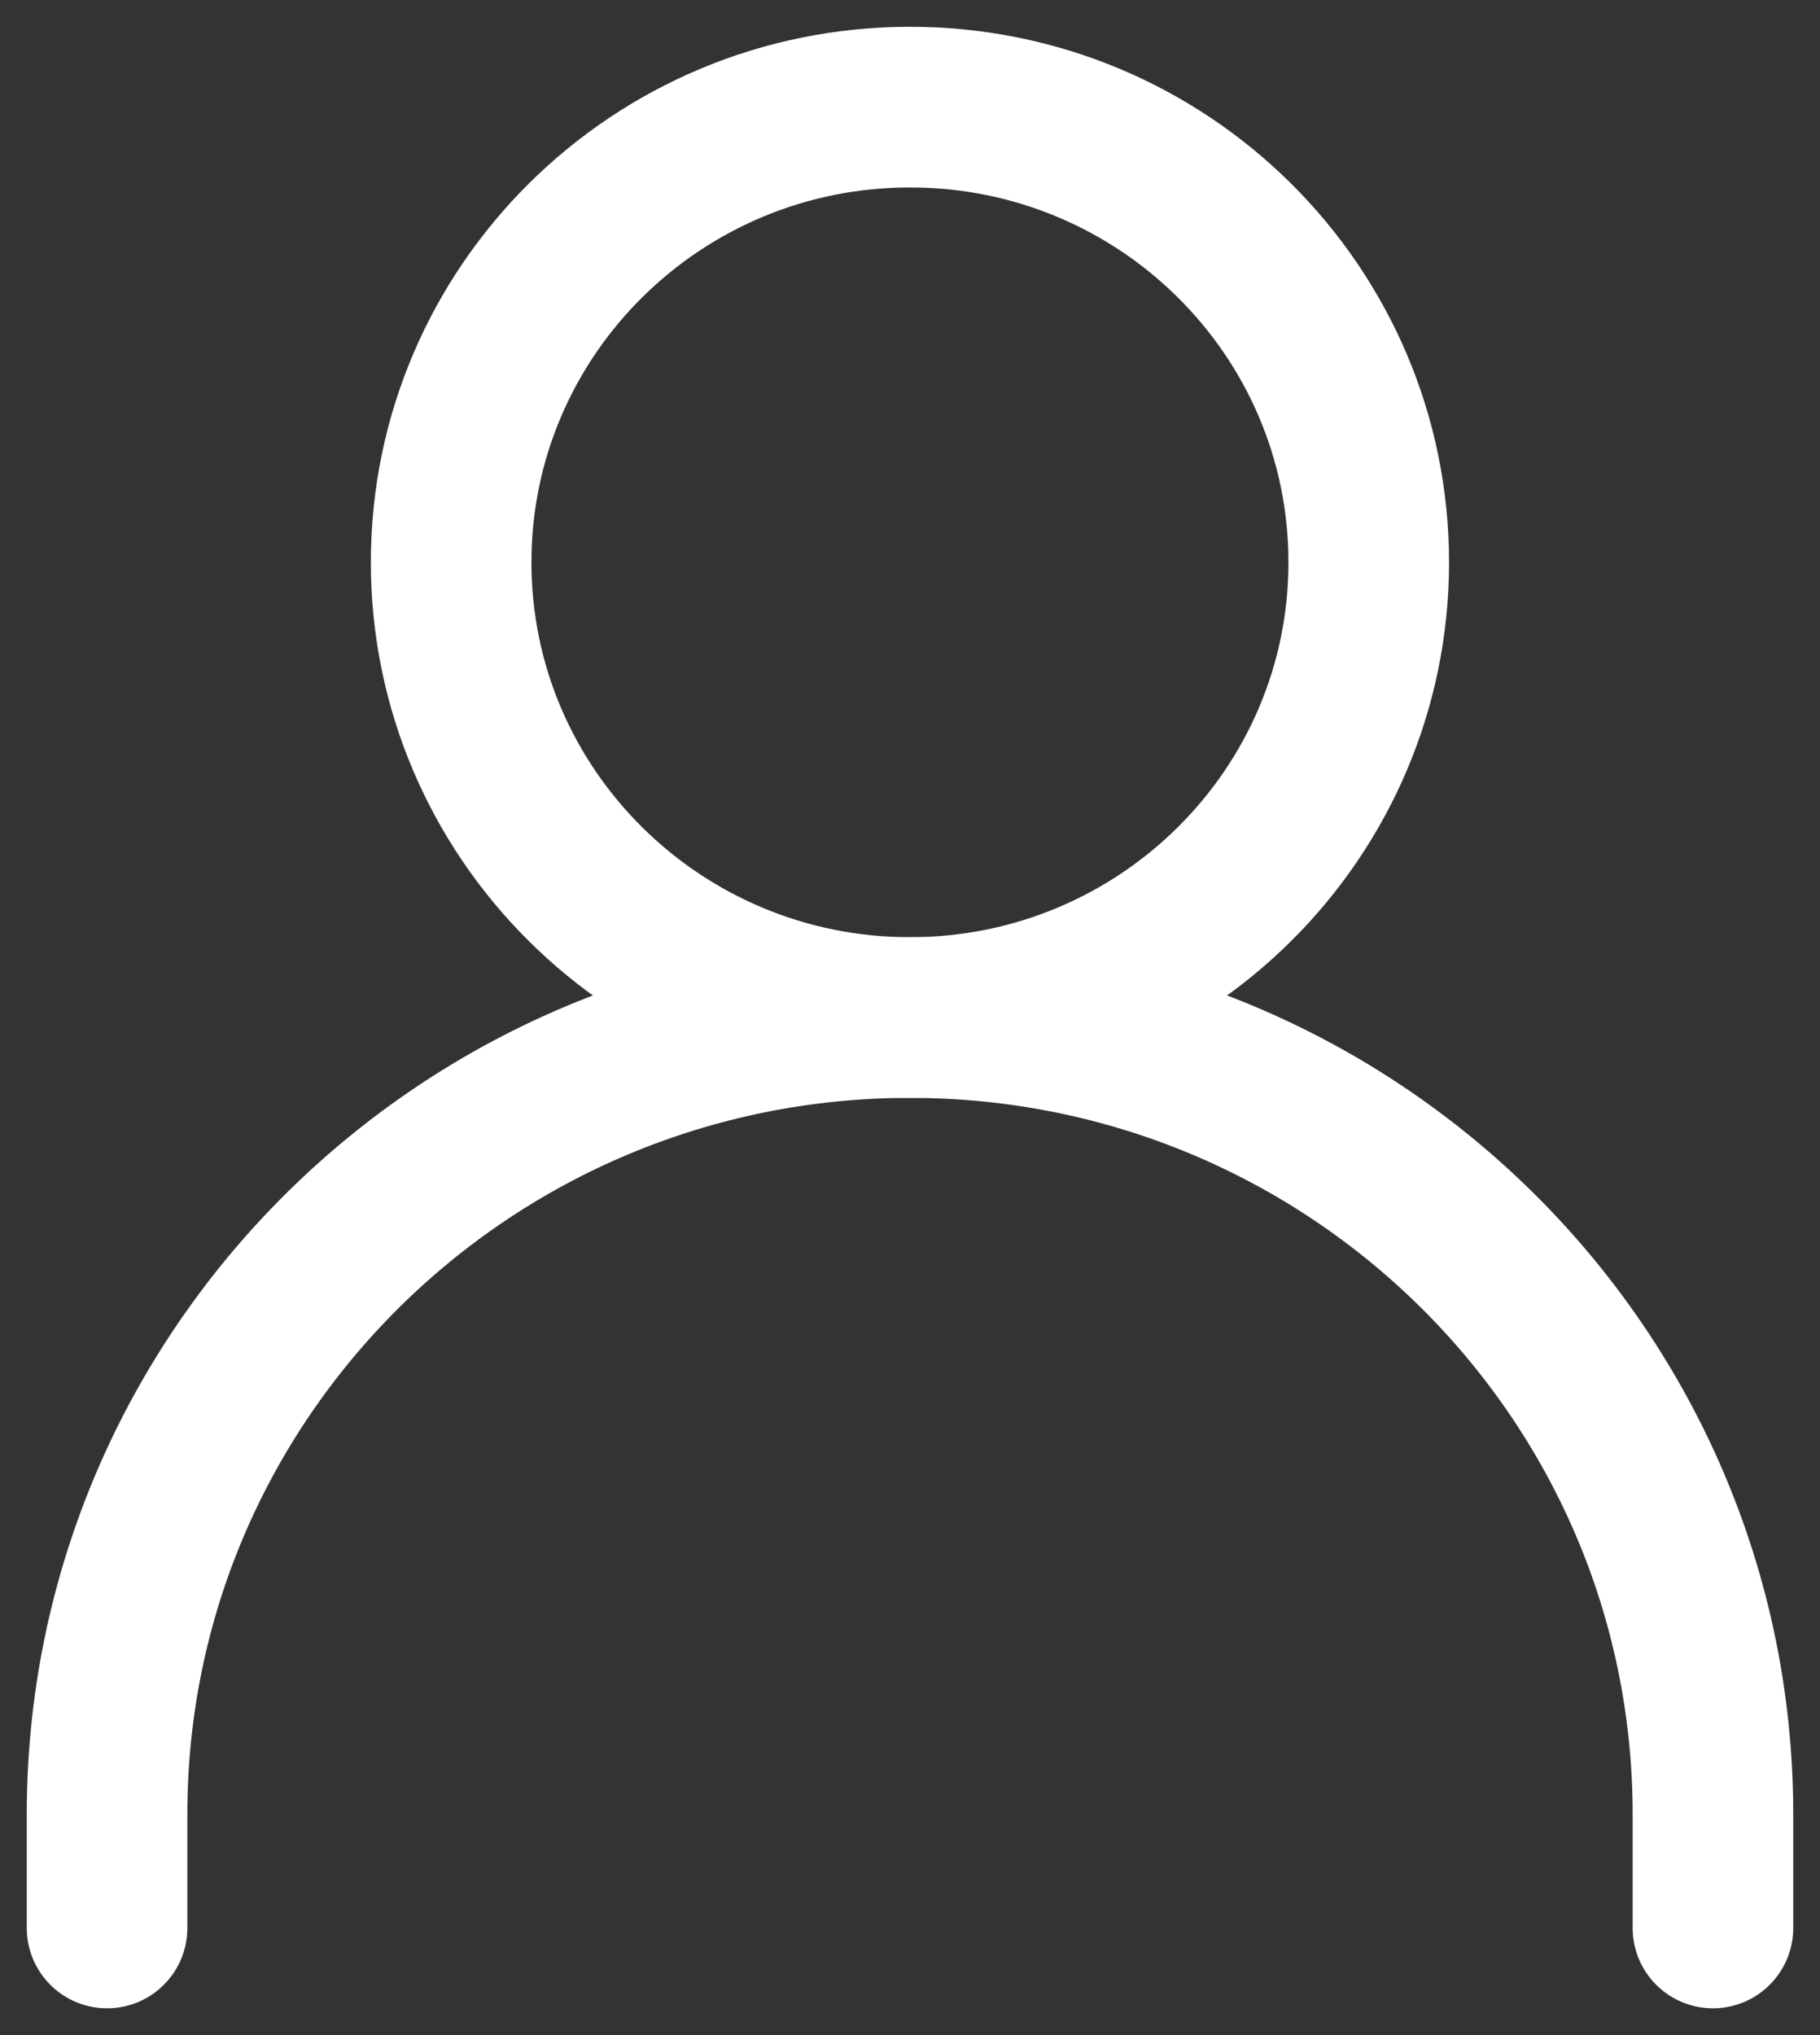 <svg width="17" height="19" viewBox="0 0 17 19" fill="none" xmlns="http://www.w3.org/2000/svg">
<rect x="0" y="0" width="17" height="19" fill="#333333" stroke="none"/>
<path d="M1 18V16.938C1 12.83 4.358 9.5 8.5 9.5C12.642 9.5 16 12.83 16 16.938V18" stroke="white" stroke-width="1.5" stroke-linecap="round" stroke-linejoin="round"/>
<path d="M8.5 9.5C10.867 9.5 12.785 7.597 12.785 5.25C12.785 2.903 10.867 1 8.5 1C6.133 1 4.214 2.903 4.214 5.25C4.214 7.597 6.133 9.5 8.5 9.5Z" stroke="white" stroke-width="1.5" stroke-linecap="round" stroke-linejoin="round"/>
</svg>
